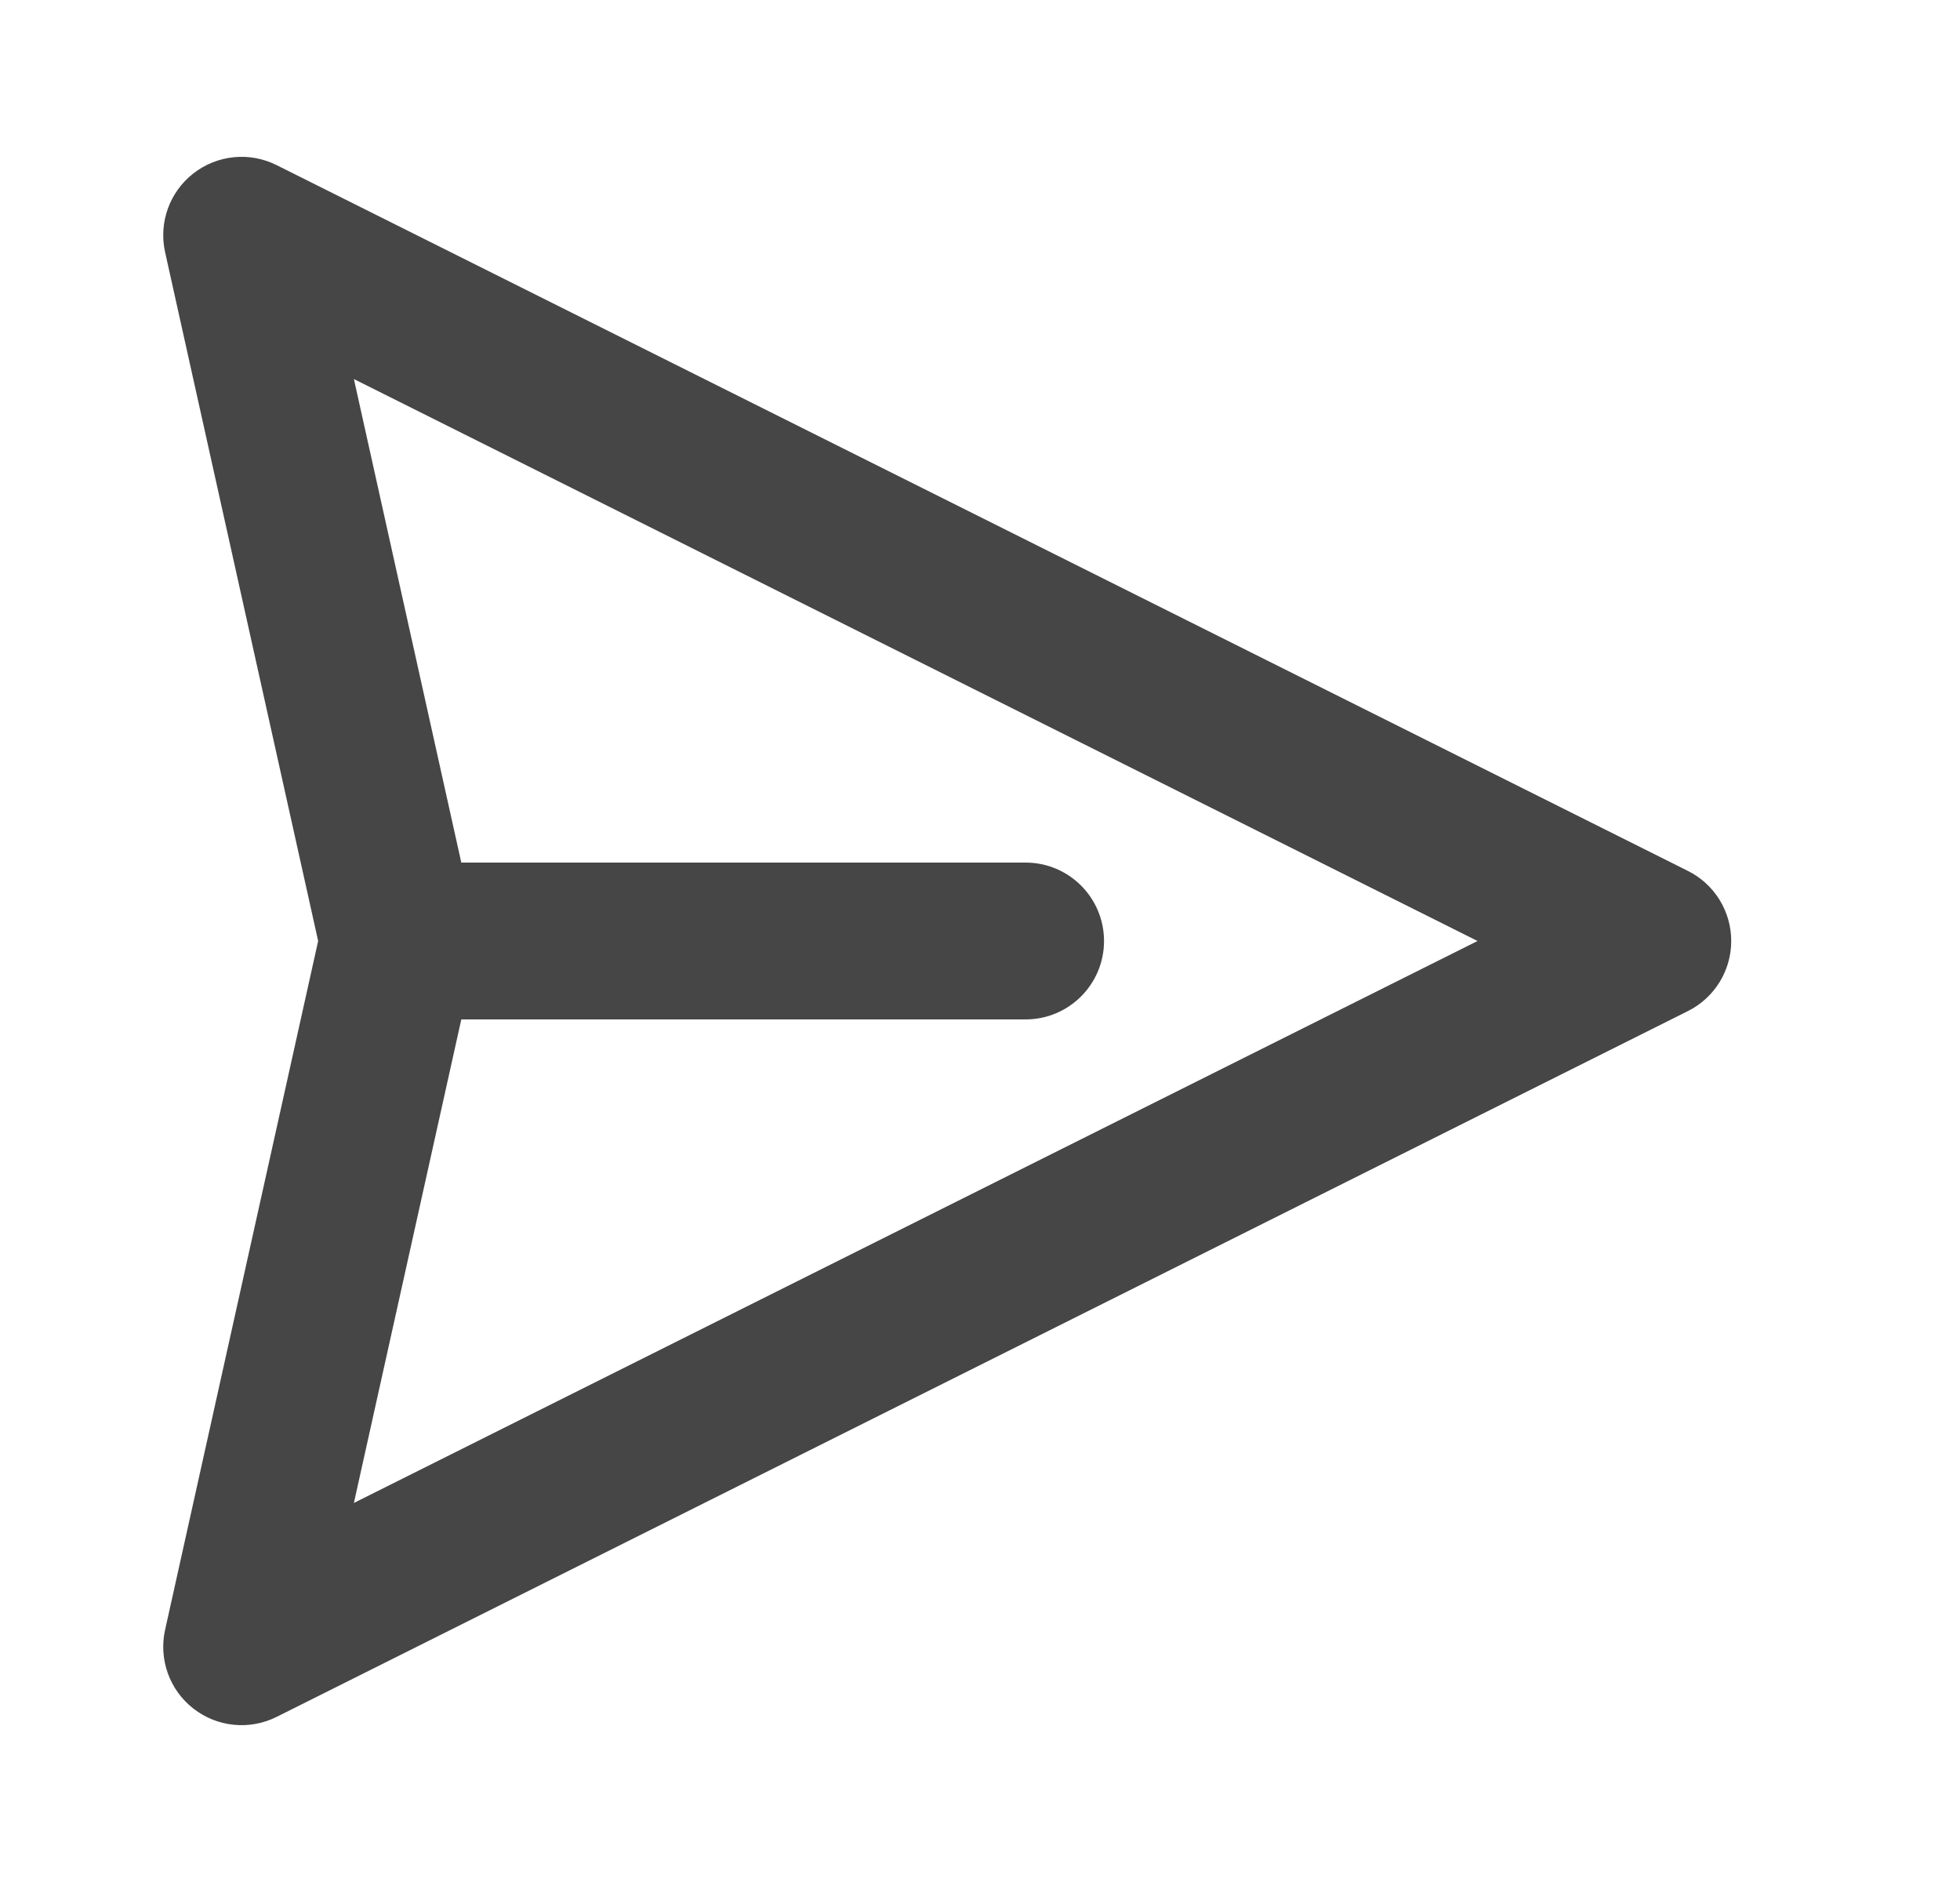 <svg width="25" height="24" viewBox="0 0 25 24" fill="none" xmlns="http://www.w3.org/2000/svg">
<path fill-rule="evenodd" clip-rule="evenodd" d="M22.082 12C22.082 12.379 21.868 12.725 21.529 12.894L3.529 21.894C3.184 22.067 2.771 22.026 2.466 21.788C2.162 21.551 2.022 21.16 2.106 20.783L4.058 12L2.106 3.217C2.022 2.84 2.162 2.449 2.466 2.212C2.771 1.974 3.184 1.933 3.529 2.106L21.529 11.106C21.868 11.275 22.082 11.621 22.082 12ZM5.884 13L4.514 19.166L18.846 12L4.514 4.834L5.884 11L13.082 11C13.634 11 14.082 11.448 14.082 12C14.082 12.552 13.634 13 13.082 13L5.884 13Z" fill="#464646"/>
</svg>
